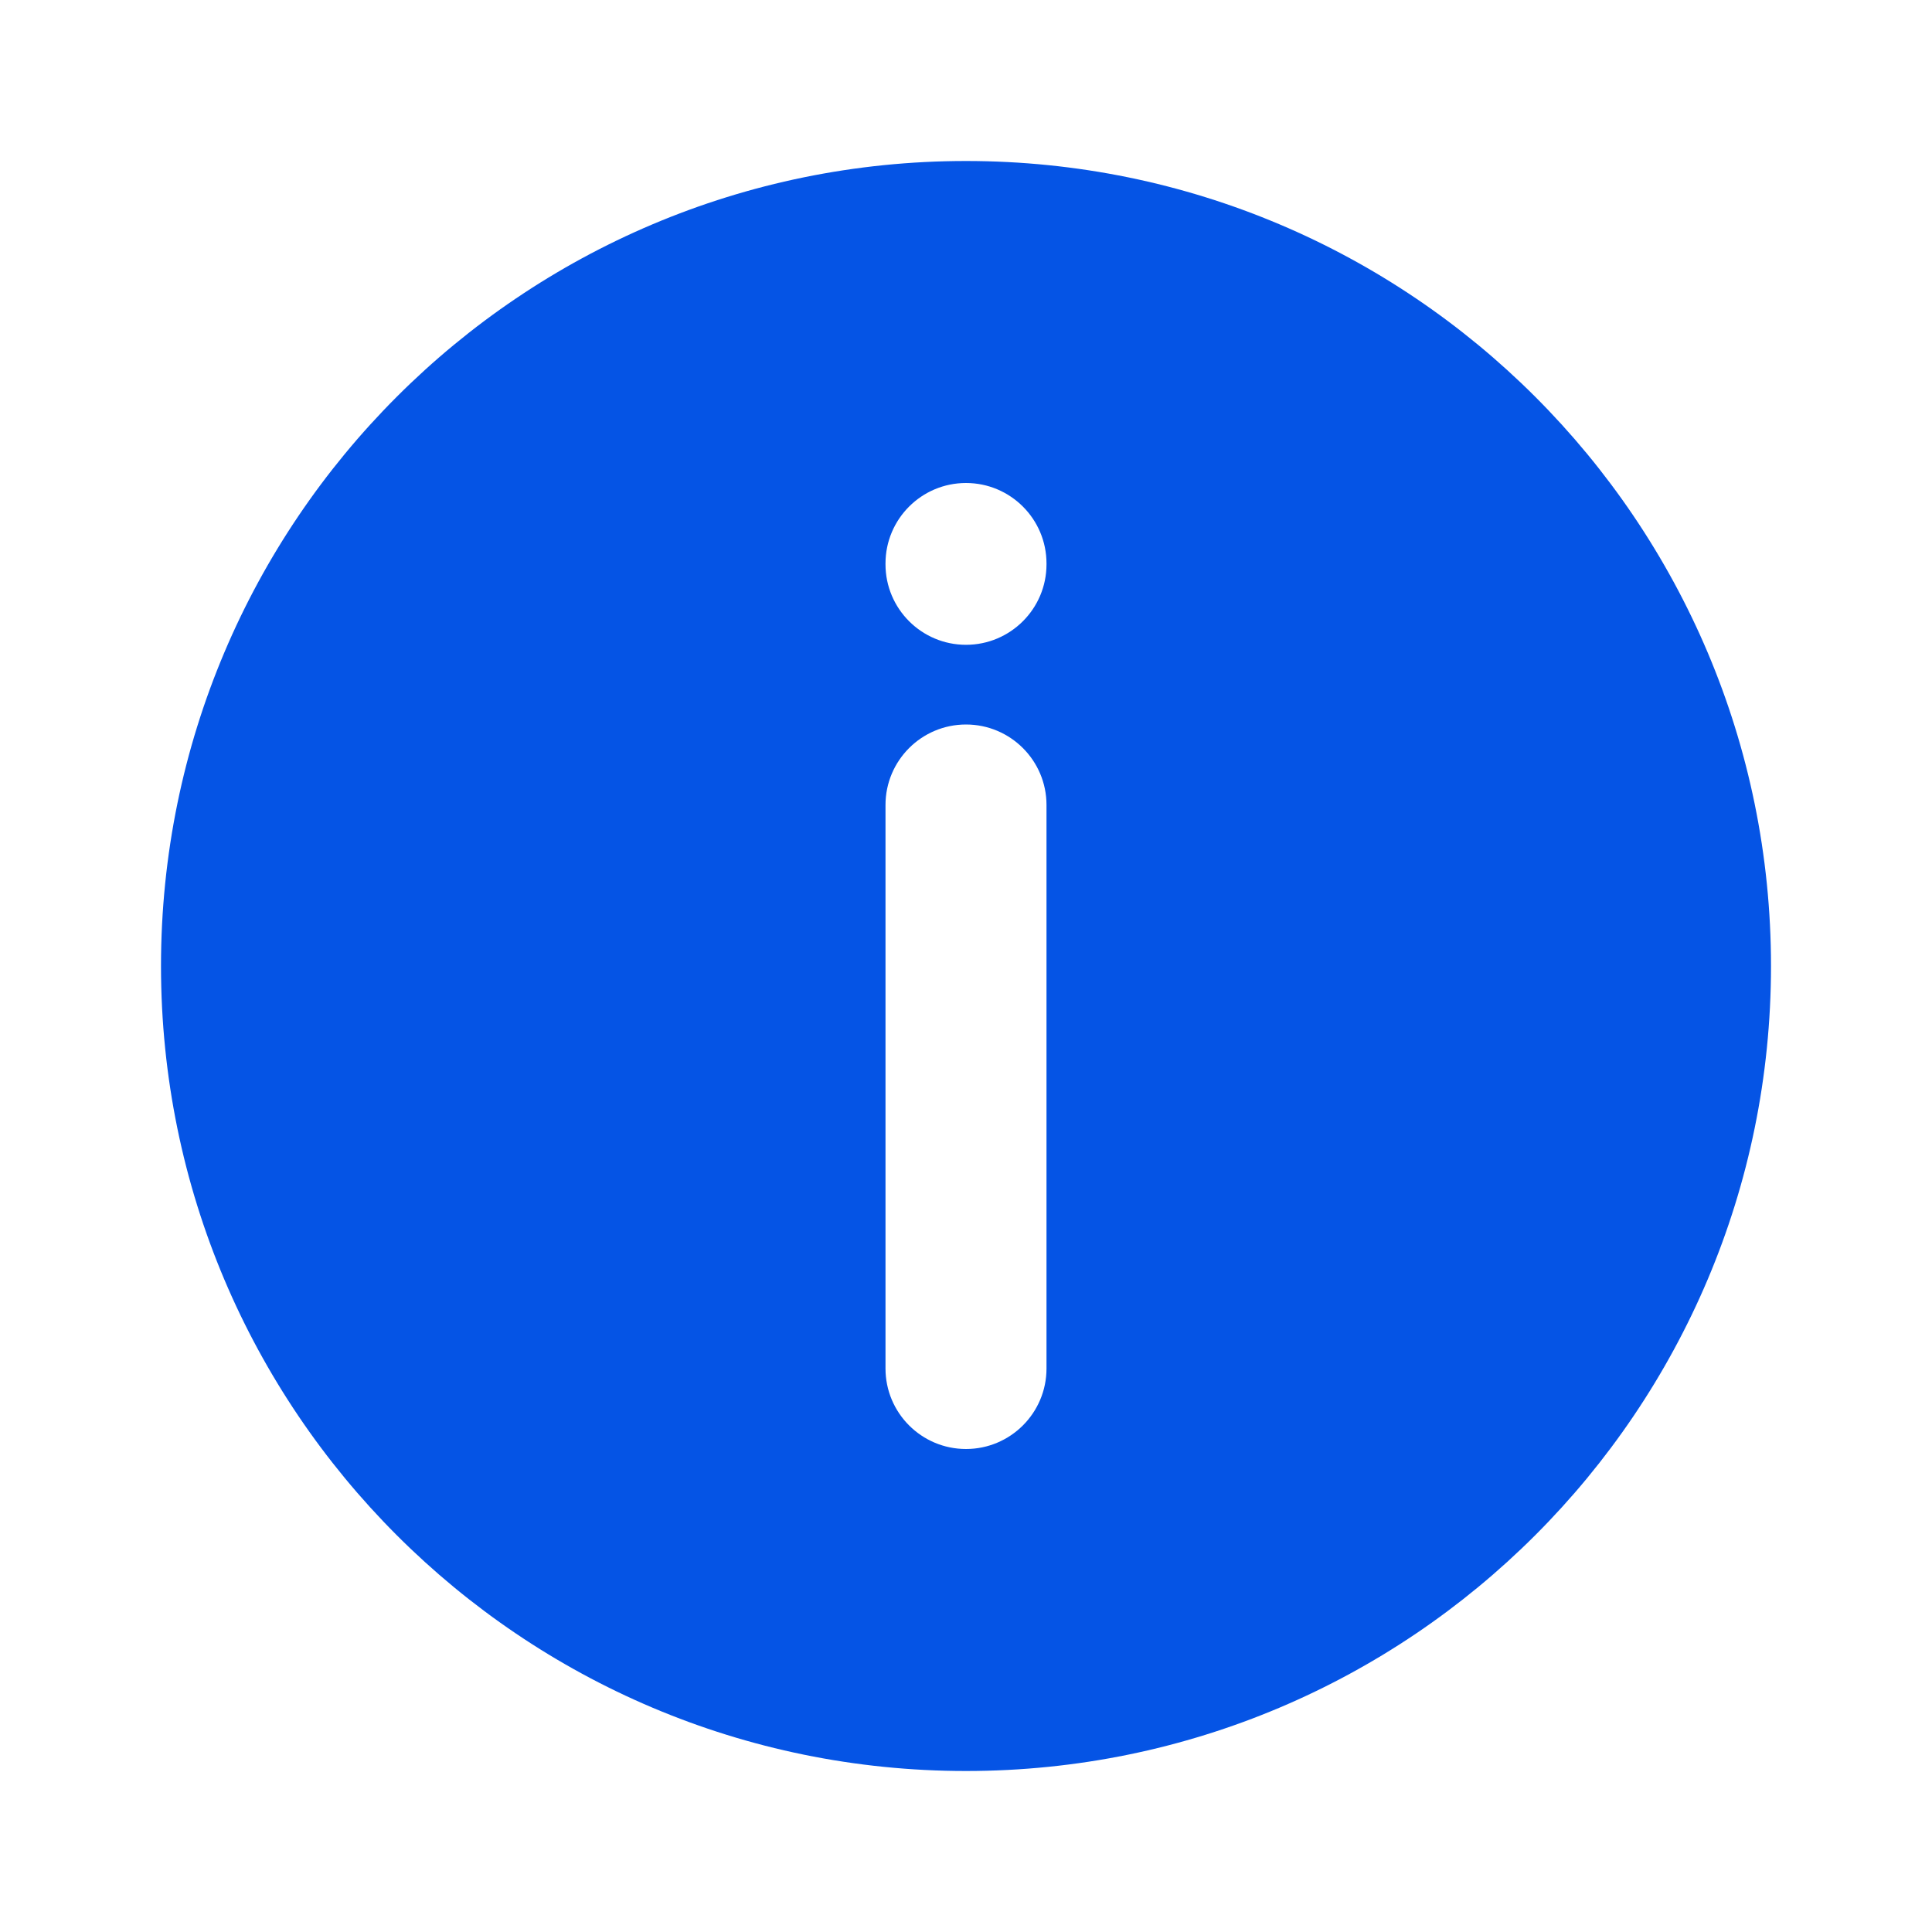 <svg width="24" height="24" viewBox="0 0 24 24" fill="none" xmlns="http://www.w3.org/2000/svg">
<path fill-rule="evenodd" clip-rule="evenodd" d="M12 2C6.477 2 2 6.477 2 12C2 17.523 6.477 22 12 22C17.523 22 22 17.523 22 12C22 6.477 17.523 2 12 2ZM13 7C13 6.448 12.552 6 12 6C11.448 6 11 6.448 11 7V7.01C11 7.562 11.448 8.01 12 8.01C12.552 8.01 13 7.562 13 7.01V7ZM13 10C13 9.448 12.552 9 12 9C11.448 9 11 9.448 11 10V17C11 17.552 11.448 18 12 18C12.552 18 13 17.552 13 17V10Z" fill="#0554E5"/>
</svg>

